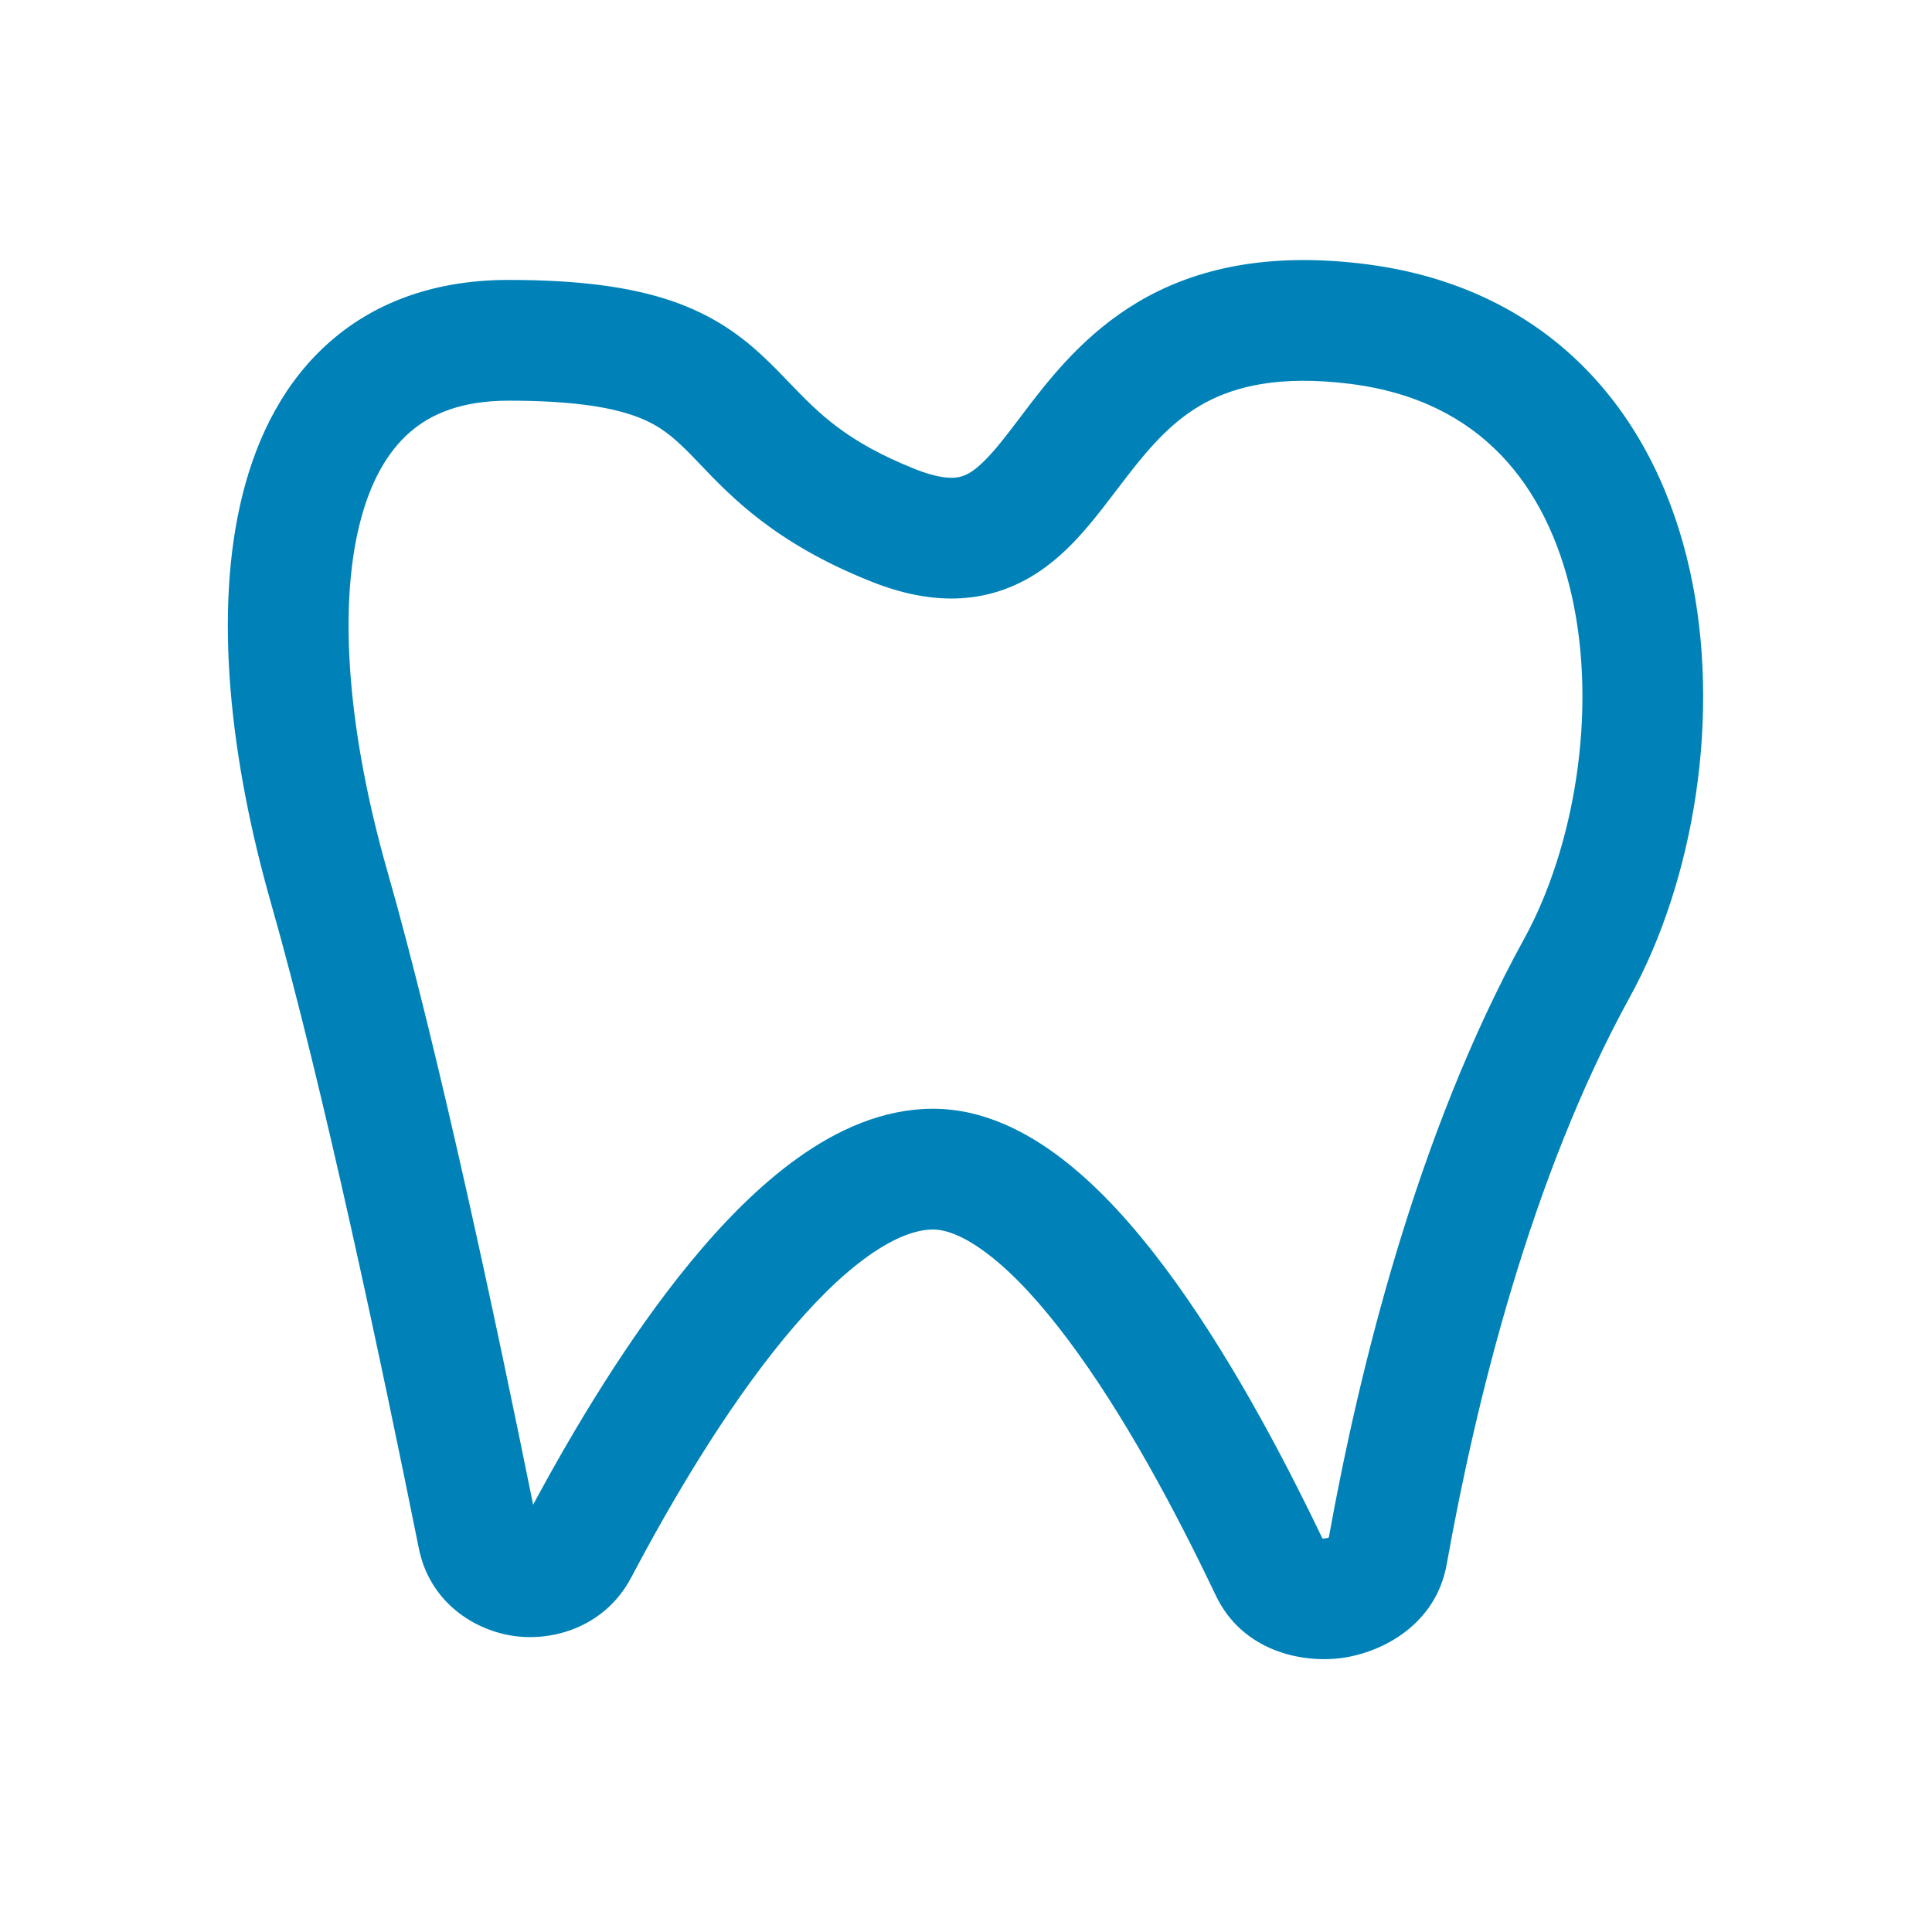 <svg width="18" height="18" viewBox="0 0 18 18" fill="none" xmlns="http://www.w3.org/2000/svg">
<path fill-rule="evenodd" clip-rule="evenodd" d="M8.95 5.574C8.677 5.589 8.397 5.531 8.109 5.415C7.225 5.062 6.813 4.63 6.524 4.327C6.464 4.264 6.41 4.207 6.357 4.158C6.223 4.029 6.096 3.937 5.889 3.867C5.665 3.791 5.32 3.733 4.738 3.733C4.305 3.733 4.019 3.853 3.82 4.026C3.614 4.205 3.45 4.483 3.351 4.881C3.148 5.691 3.249 6.854 3.608 8.113C4.088 9.792 4.632 12.361 4.967 14.019C5.347 13.312 5.855 12.463 6.427 11.766C6.734 11.392 7.074 11.044 7.438 10.785C7.799 10.528 8.225 10.33 8.693 10.33C9.152 10.33 9.562 10.539 9.901 10.801C10.244 11.065 10.563 11.422 10.852 11.808C11.42 12.566 11.929 13.515 12.321 14.334C12.33 14.334 12.34 14.334 12.35 14.332C12.361 14.331 12.372 14.328 12.38 14.325C12.663 12.759 13.201 10.563 14.2 8.747C14.668 7.895 14.884 6.628 14.645 5.555C14.527 5.026 14.306 4.571 13.978 4.233C13.656 3.901 13.207 3.655 12.577 3.576C11.918 3.494 11.51 3.601 11.229 3.752C10.937 3.91 10.726 4.146 10.5 4.439C10.471 4.477 10.44 4.517 10.408 4.559C10.325 4.668 10.234 4.788 10.146 4.892C10.02 5.042 9.865 5.205 9.67 5.333C9.468 5.466 9.23 5.558 8.95 5.574ZM10.694 2.762C11.216 2.481 11.868 2.354 12.717 2.46C13.587 2.569 14.277 2.924 14.786 3.45C15.29 3.97 15.591 4.628 15.743 5.31C16.043 6.659 15.782 8.205 15.185 9.289C14.265 10.963 13.752 13.044 13.479 14.572C13.379 15.136 12.881 15.395 12.502 15.447C12.124 15.498 11.574 15.382 11.327 14.864C10.944 14.059 10.464 13.166 9.951 12.482C9.695 12.14 9.446 11.87 9.213 11.691C8.978 11.509 8.806 11.455 8.693 11.455C8.545 11.455 8.346 11.52 8.089 11.702C7.836 11.882 7.569 12.148 7.297 12.479C6.754 13.141 6.255 13.988 5.881 14.697C5.647 15.14 5.184 15.292 4.803 15.244C4.42 15.195 4.003 14.928 3.902 14.425C3.57 12.775 3.01 10.115 2.527 8.422C2.144 7.082 1.987 5.695 2.26 4.608C2.398 4.055 2.655 3.547 3.083 3.176C3.518 2.799 4.079 2.608 4.738 2.608C5.383 2.608 5.865 2.671 6.25 2.801C6.651 2.937 6.914 3.134 7.133 3.343C7.215 3.421 7.288 3.496 7.358 3.57C7.635 3.856 7.882 4.113 8.527 4.371C8.707 4.443 8.82 4.454 8.887 4.451C8.947 4.447 8.996 4.43 9.052 4.394C9.115 4.352 9.189 4.282 9.286 4.168C9.355 4.086 9.418 4.002 9.493 3.904C9.528 3.857 9.567 3.807 9.609 3.751C9.854 3.434 10.185 3.038 10.694 2.762Z" fill="#0082B8"/>
</svg>
